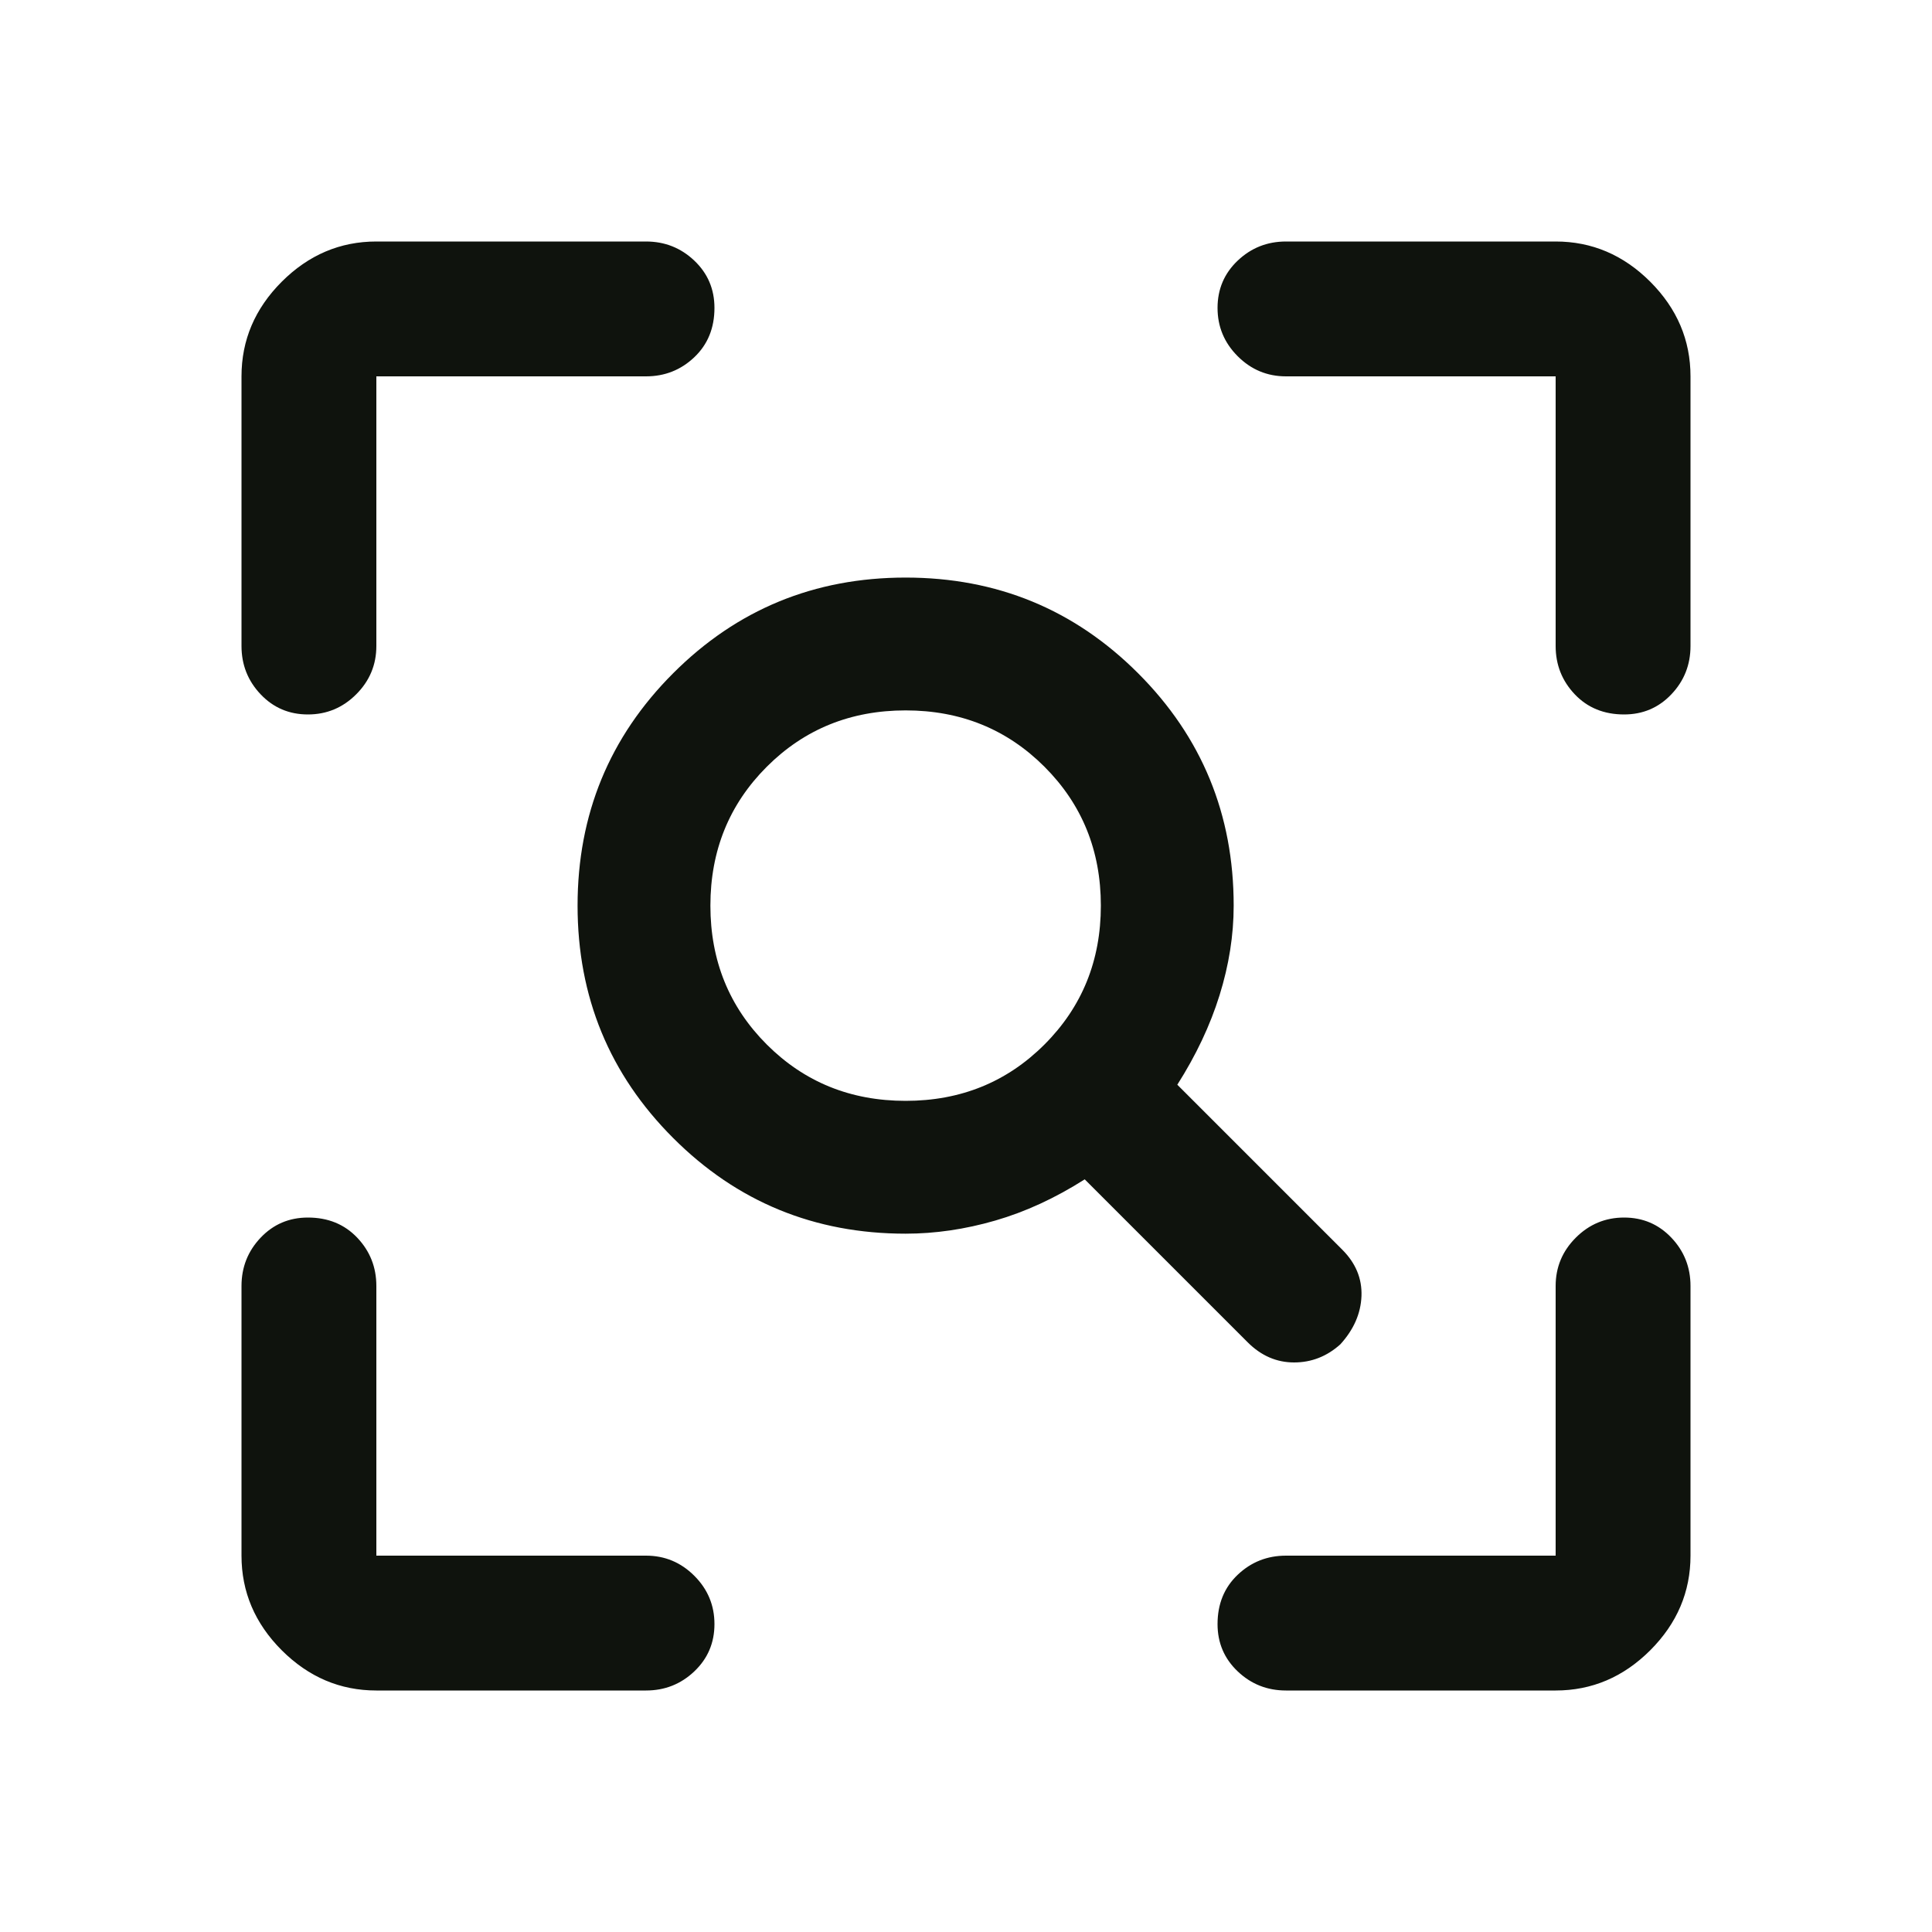 <svg xmlns="http://www.w3.org/2000/svg" height="40" width="40">
<path fill="#0f130d" d="M18.75 22.792q1.708 0 2.875-1.167t1.167-2.875q0-1.708-1.167-2.875t-2.875-1.167q-1.708 0-2.875 1.167t-1.167 2.875q0 1.708 1.167 2.875t2.875 1.167Zm0 2.75q-2.833 0-4.812-1.98-1.98-1.979-1.98-4.812t1.98-4.812q1.979-1.98 4.812-1.98t4.812 1.98q1.98 1.979 1.98 4.812 0 .917-.292 1.854-.292.938-.875 1.854l3.417 3.417q.416.417.396.958-.021.542-.438 1-.417.375-.958.375-.542 0-.959-.416l-3.375-3.375q-.916.583-1.854.854-.937.271-1.854.271ZM7.792 35q-1.125 0-1.959-.833Q5 33.333 5 32.208v-5.583q0-.583.396-1 .396-.417.979-.417.625 0 1.021.417.396.417.396 1v5.583h5.583q.583 0 1 .417.417.417.417 1t-.417.979q-.417.396-1 .396Zm18.833 0q-.583 0-1-.396-.417-.396-.417-.979 0-.625.417-1.021.417-.396 1-.396h5.583v-5.583q0-.583.417-1 .417-.417 1-.417t.979.417q.396.417.396 1v5.583q0 1.125-.833 1.959-.834.833-1.959.833ZM6.375 14.792q-.583 0-.979-.417t-.396-1V7.792q0-1.125.833-1.959Q6.667 5 7.792 5h5.583q.583 0 1 .396.417.396.417.979 0 .625-.417 1.021-.417.396-1 .396H7.792v5.583q0 .583-.417 1-.417.417-1 .417Zm27.25 0q-.625 0-1.021-.417-.396-.417-.396-1V7.792h-5.583q-.583 0-1-.417-.417-.417-.417-1t.417-.979q.417-.396 1-.396h5.583q1.125 0 1.959.833.833.834.833 1.959v5.583q0 .583-.396 1-.396.417-.979.417Z"/></svg>